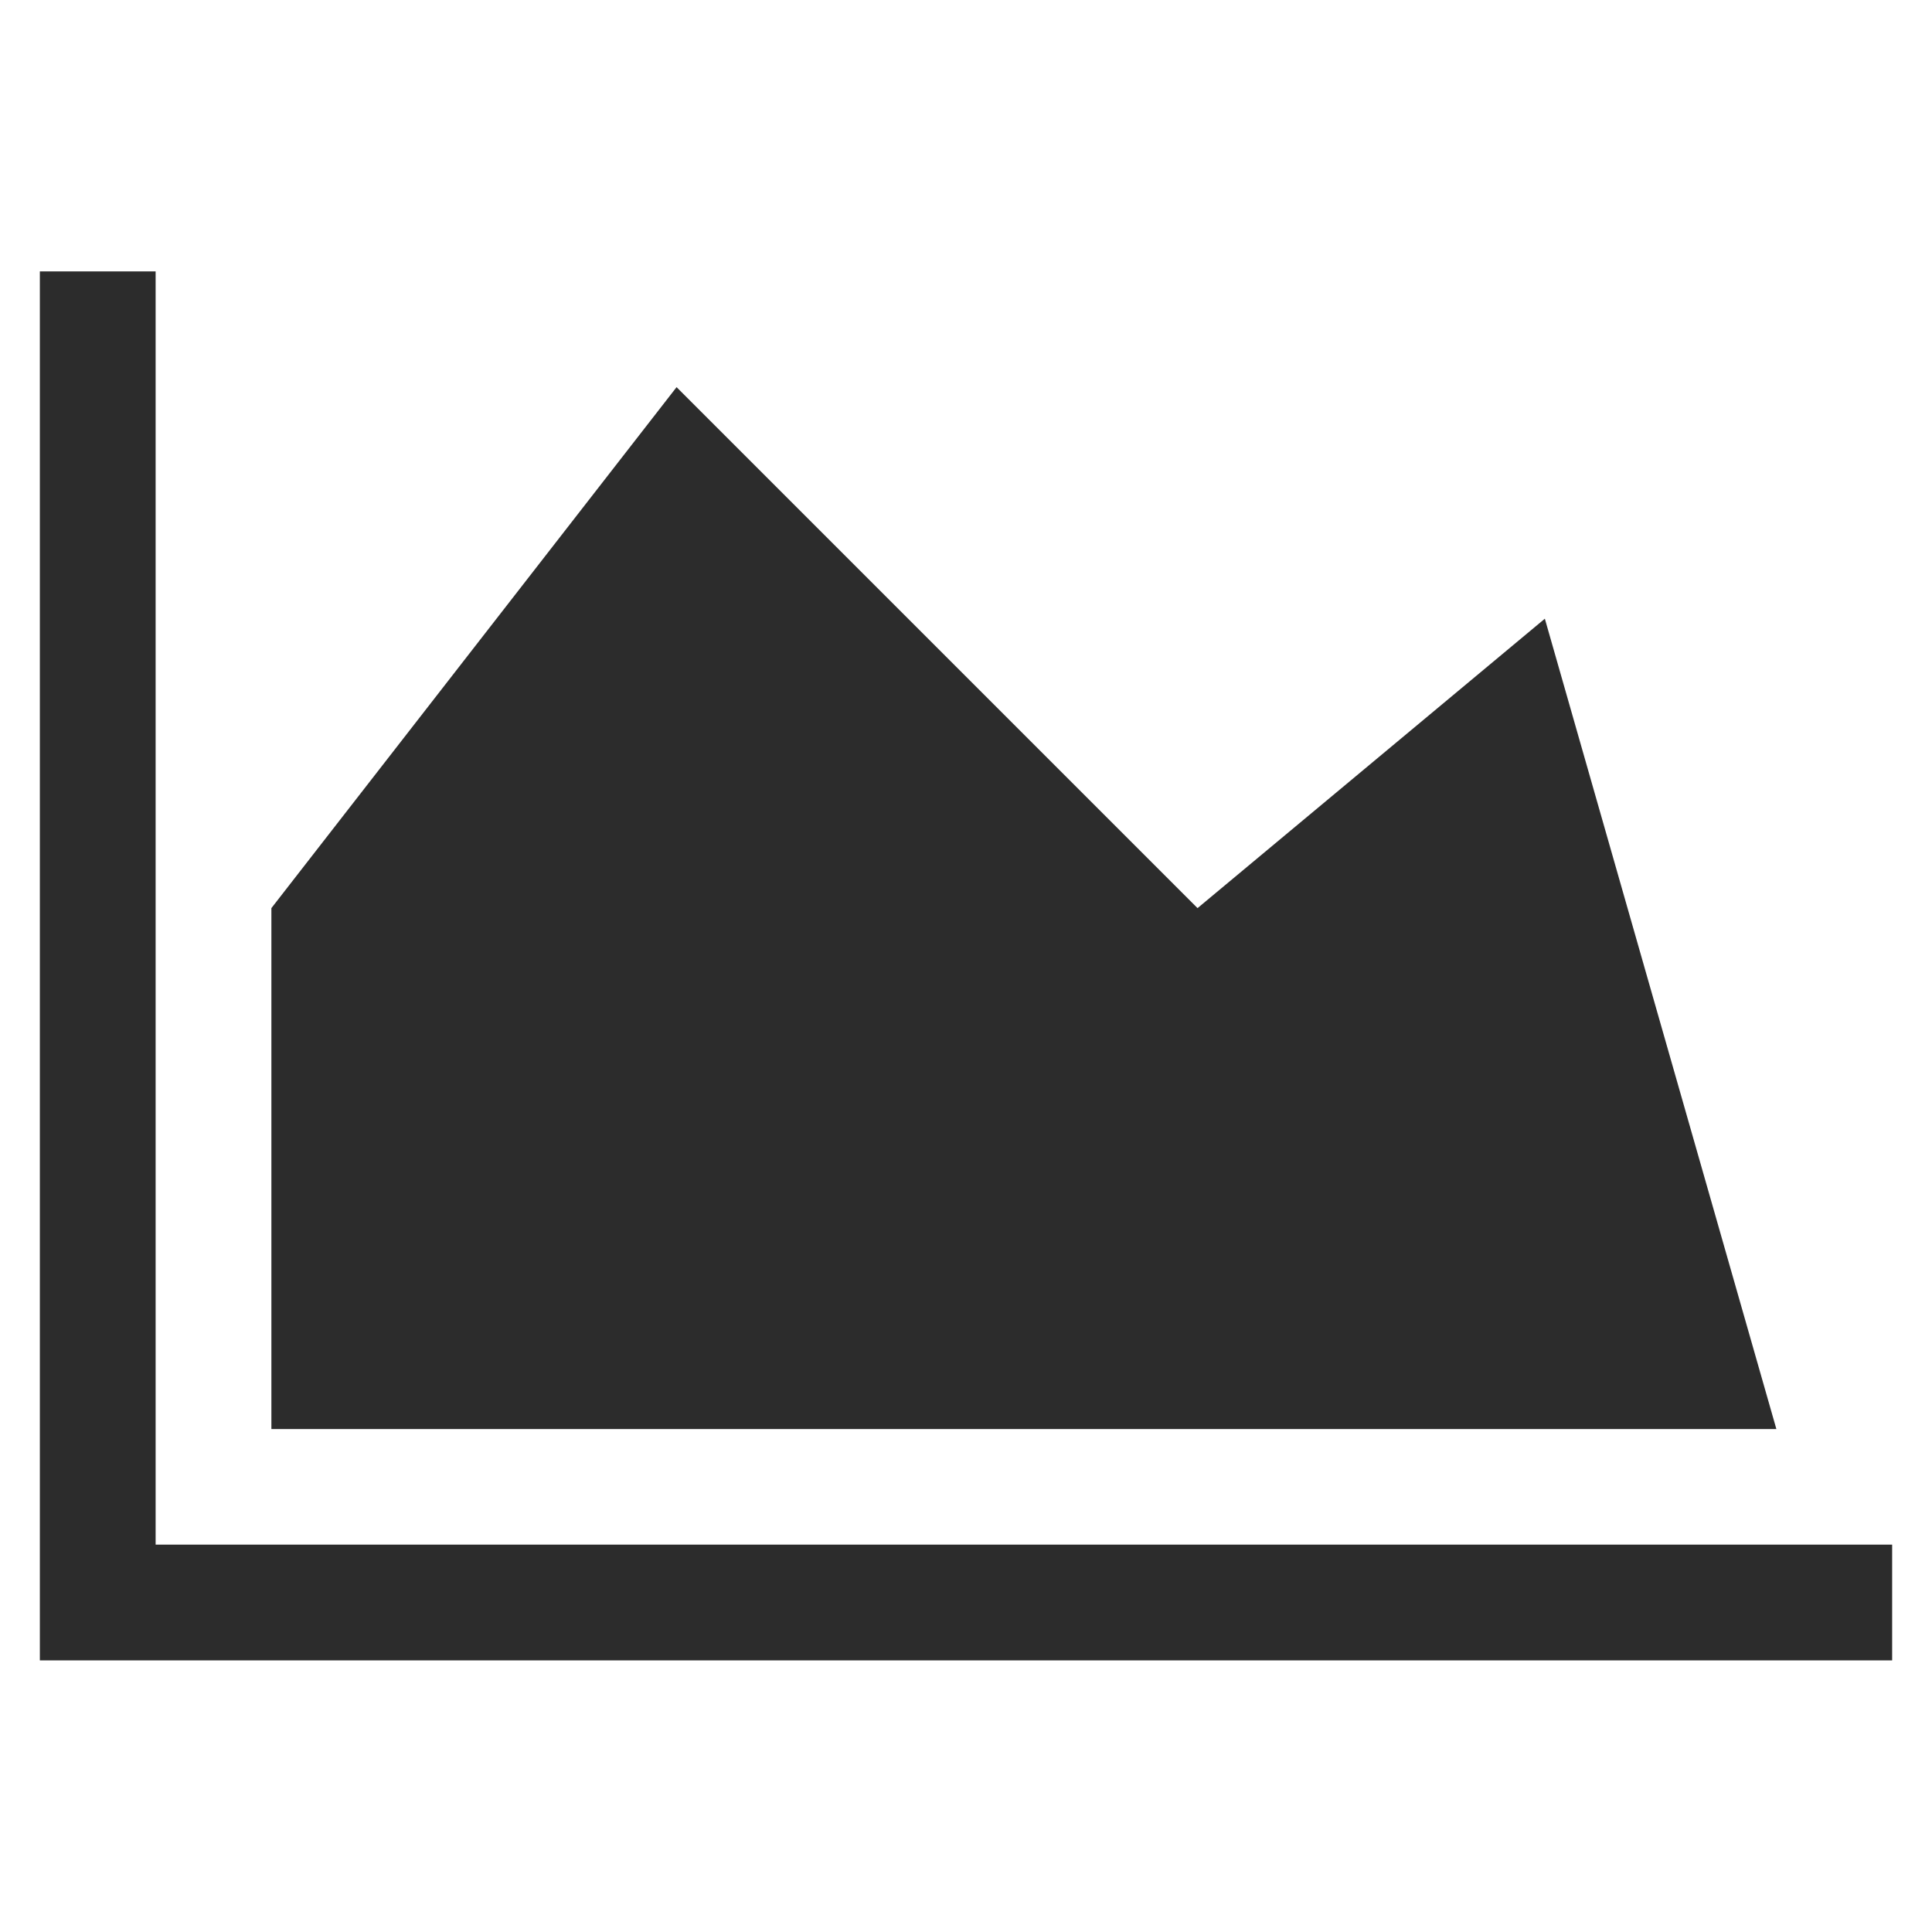 <?xml version="1.0" standalone="no"?><!DOCTYPE svg PUBLIC "-//W3C//DTD SVG 1.1//EN" "http://www.w3.org/Graphics/SVG/1.1/DTD/svg11.dtd"><svg class="icon" width="200px" height="200.00px" viewBox="0 0 1024 1024" version="1.1" xmlns="http://www.w3.org/2000/svg"><path fill="#2c2c2c" d="M1002.877 818.675v61.36H21.123V143.842h61.36v674.833h920.394zM818.798 327.921l122.719 429.517H143.842V481.32l214.759-276.118 276.118 276.118 184.079-153.399z" /></svg>